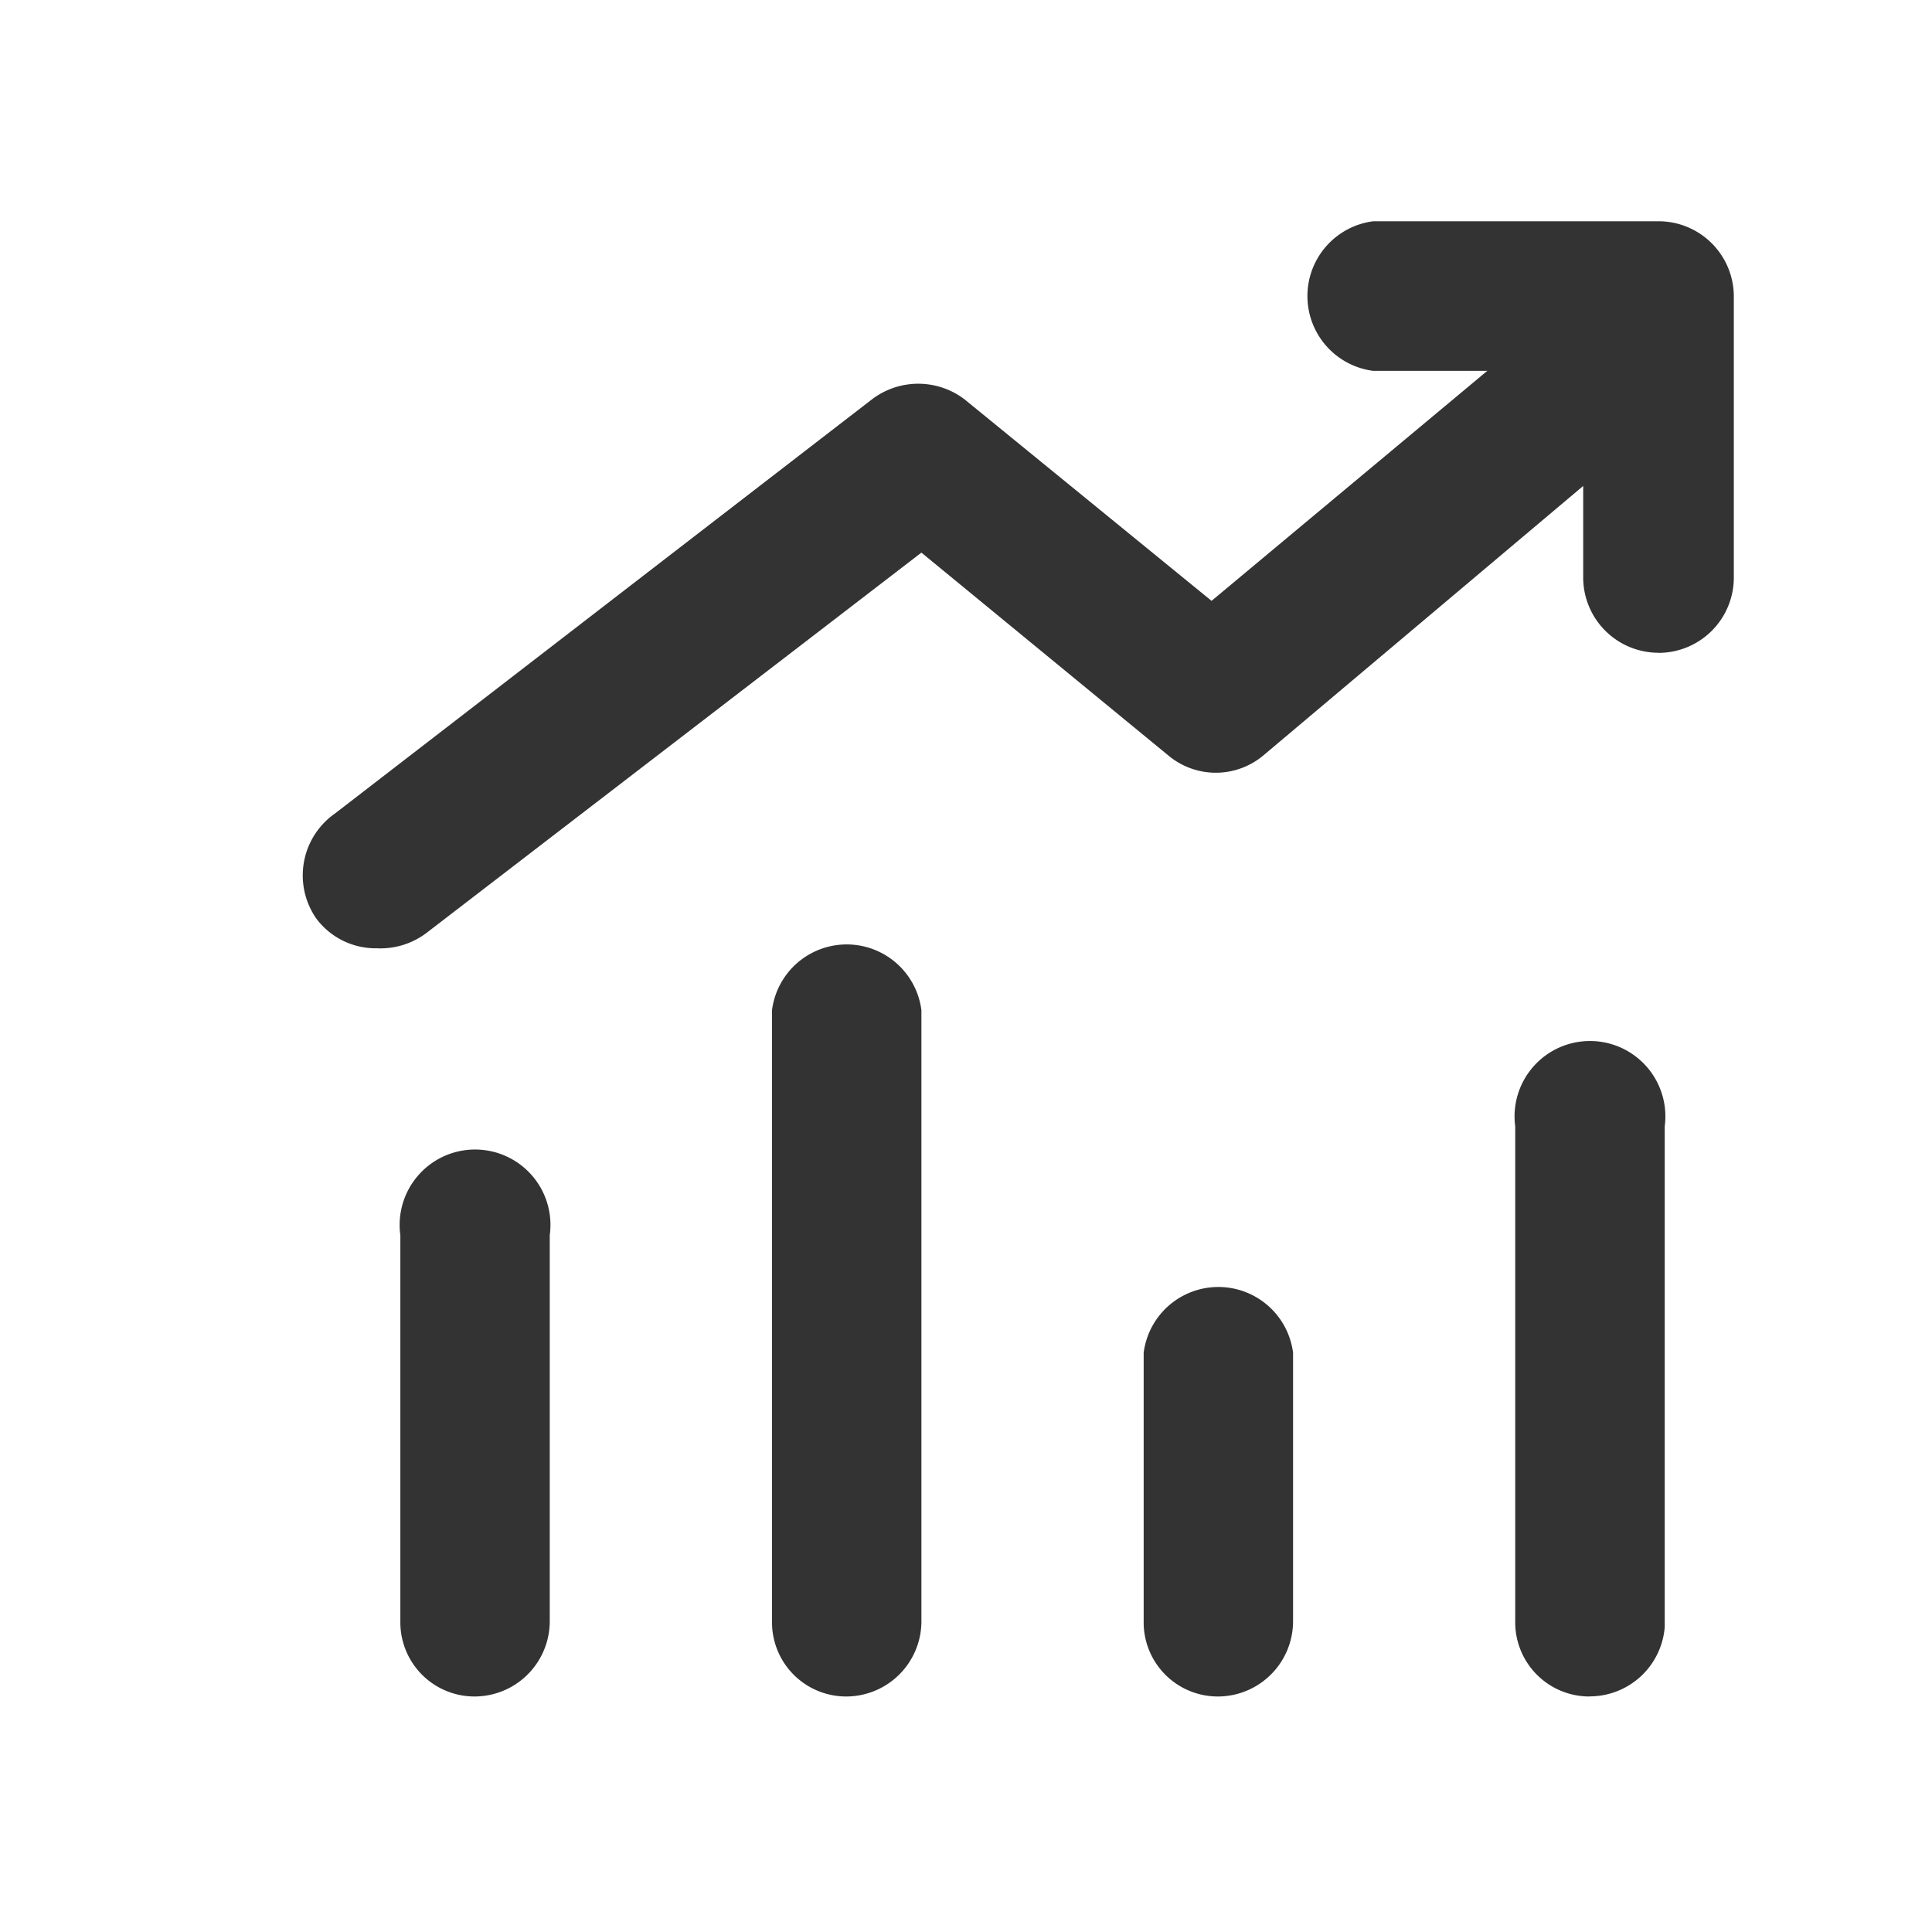 <svg t="1686628132220" class="icon" viewBox="0 0 1080 1024" version="1.1" xmlns="http://www.w3.org/2000/svg" p-id="4562" width="32" height="32"><path d="M265.216 920.348a41.472 41.472 0 0 1-41.415-42.212v-215.609a42.155 42.155 0 1 1 83.513 0v215.609a42.098 42.098 0 0 1-42.098 42.212z m207.701 0a41.472 41.472 0 0 1-41.358-42.212V536.69a42.098 42.098 0 0 1 83.513 0v340.764a42.098 42.098 0 0 1-42.098 42.894z m207.758 0a41.472 41.472 0 0 1-41.358-42.212V728.178a42.098 42.098 0 0 1 83.513 0v149.959a42.098 42.098 0 0 1-42.098 42.212z m207.758 0a41.472 41.472 0 0 1-41.415-42.212v-276.48a42.155 42.155 0 1 1 83.57 0v279.95a42.098 42.098 0 0 1-42.098 38.684zM210.66 502.101a41.415 41.415 0 0 1-33.792-16.555 42.212 42.212 0 0 1 10.354-58.766l300.203-231.538a42.724 42.724 0 0 1 51.769 0l138.069 112.64 222.948-185.97a41.756 41.756 0 0 1 53.817 63.602l-247.808 208.782a41.358 41.358 0 0 1-53.134 0L515.072 280.917 238.933 493.113a42.724 42.724 0 0 1-28.274 8.988z" fill="#333333" p-id="4563"></path><path d="M927.118 336.896a42.098 42.098 0 0 1-42.098-41.472V179.314h-117.362a42.155 42.155 0 0 1 0-83.627h159.46a42.098 42.098 0 0 1 42.098 41.415v158.322a42.098 42.098 0 0 1-42.098 41.529z" fill="#333333" p-id="4564"></path></svg>